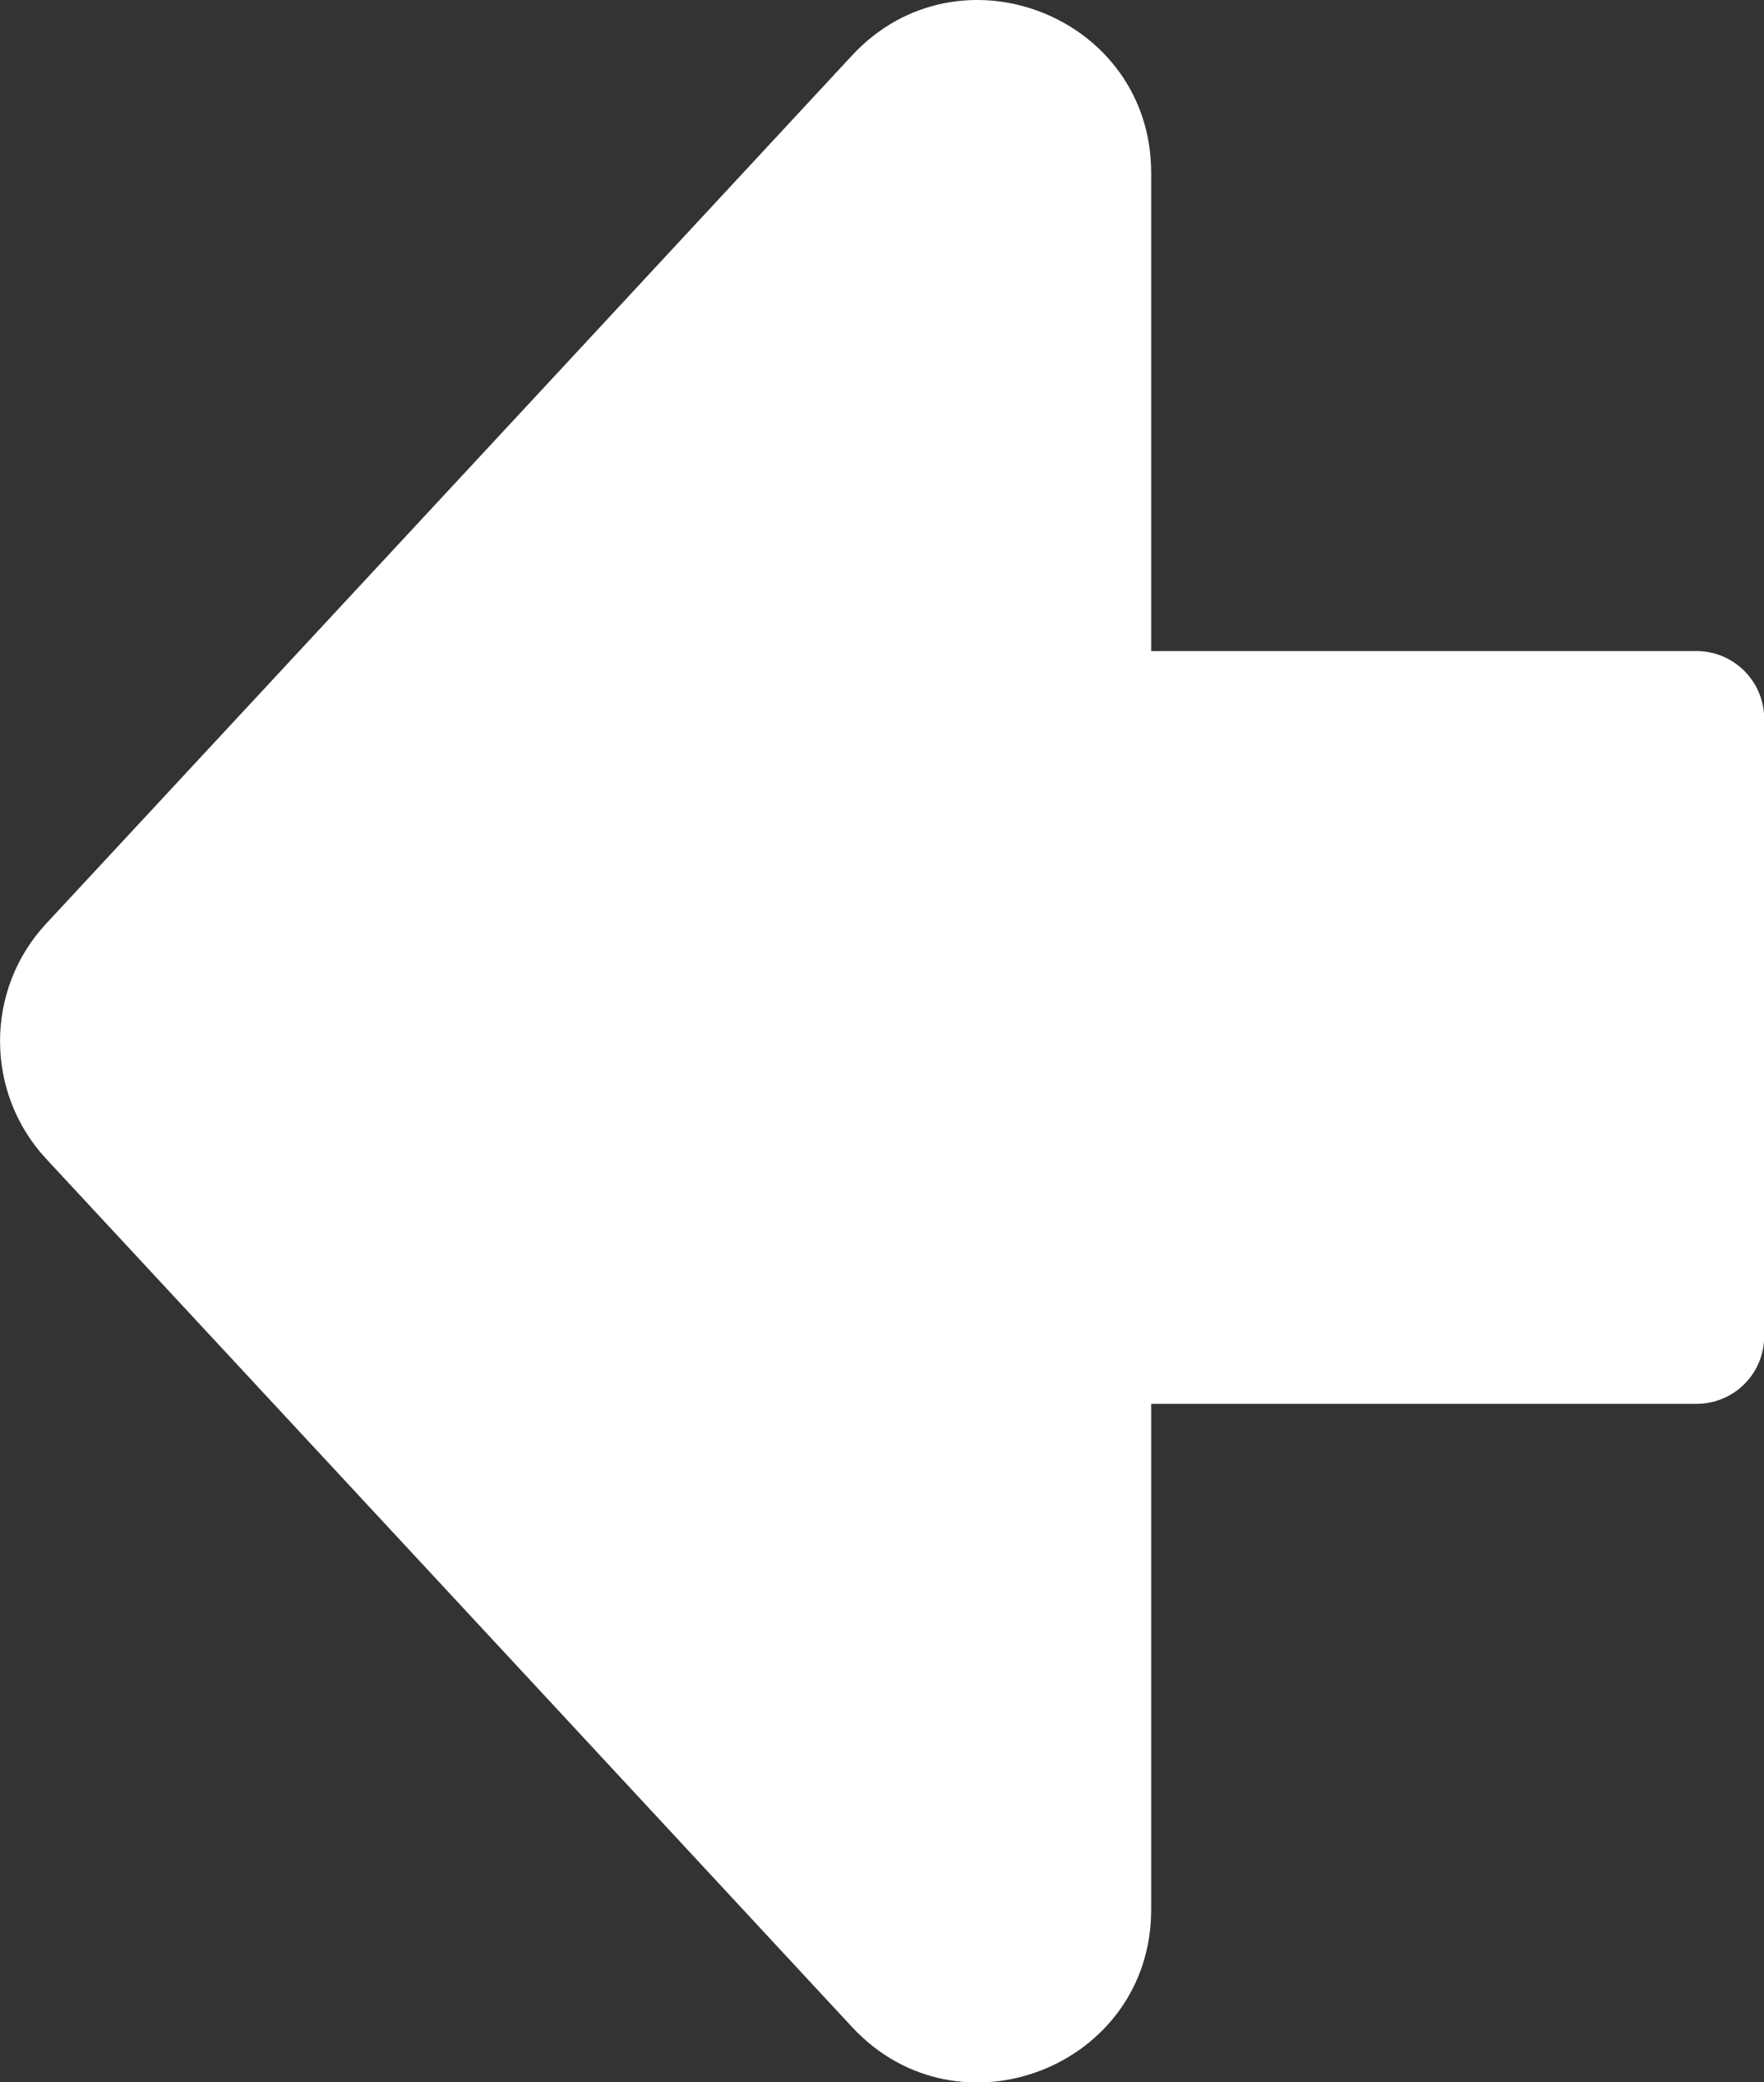 <?xml version="1.0" encoding="UTF-8"?>
<svg id="Layer_1" data-name="Layer 1" xmlns="http://www.w3.org/2000/svg" viewBox="0 0 100.46 118.56">
  <rect x="0" y="0" width="100.46" height="118.56" fill="#333333" stroke="none"/>
  <defs>
    <style>
      .cls-1 {
        fill: #FFFFFF;
        stroke-width: 0px;
      }
    </style>
  </defs>
  <path class="cls-1" d="m48.53,3.15l-17.54,18.9L2.62,52.6c-3.49,3.76-3.49,9.6,0,13.37l28.37,30.55,17.54,18.9c6.08,6.53,17.03,2.23,17.03-6.69v-28.8h31.06c2.12,0,3.85-1.71,3.85-3.85v-35.16c0-2.12-1.73-3.85-3.85-3.85h-31.06V9.84c0-8.92-10.95-13.22-17.03-6.69Z"/>
</svg>